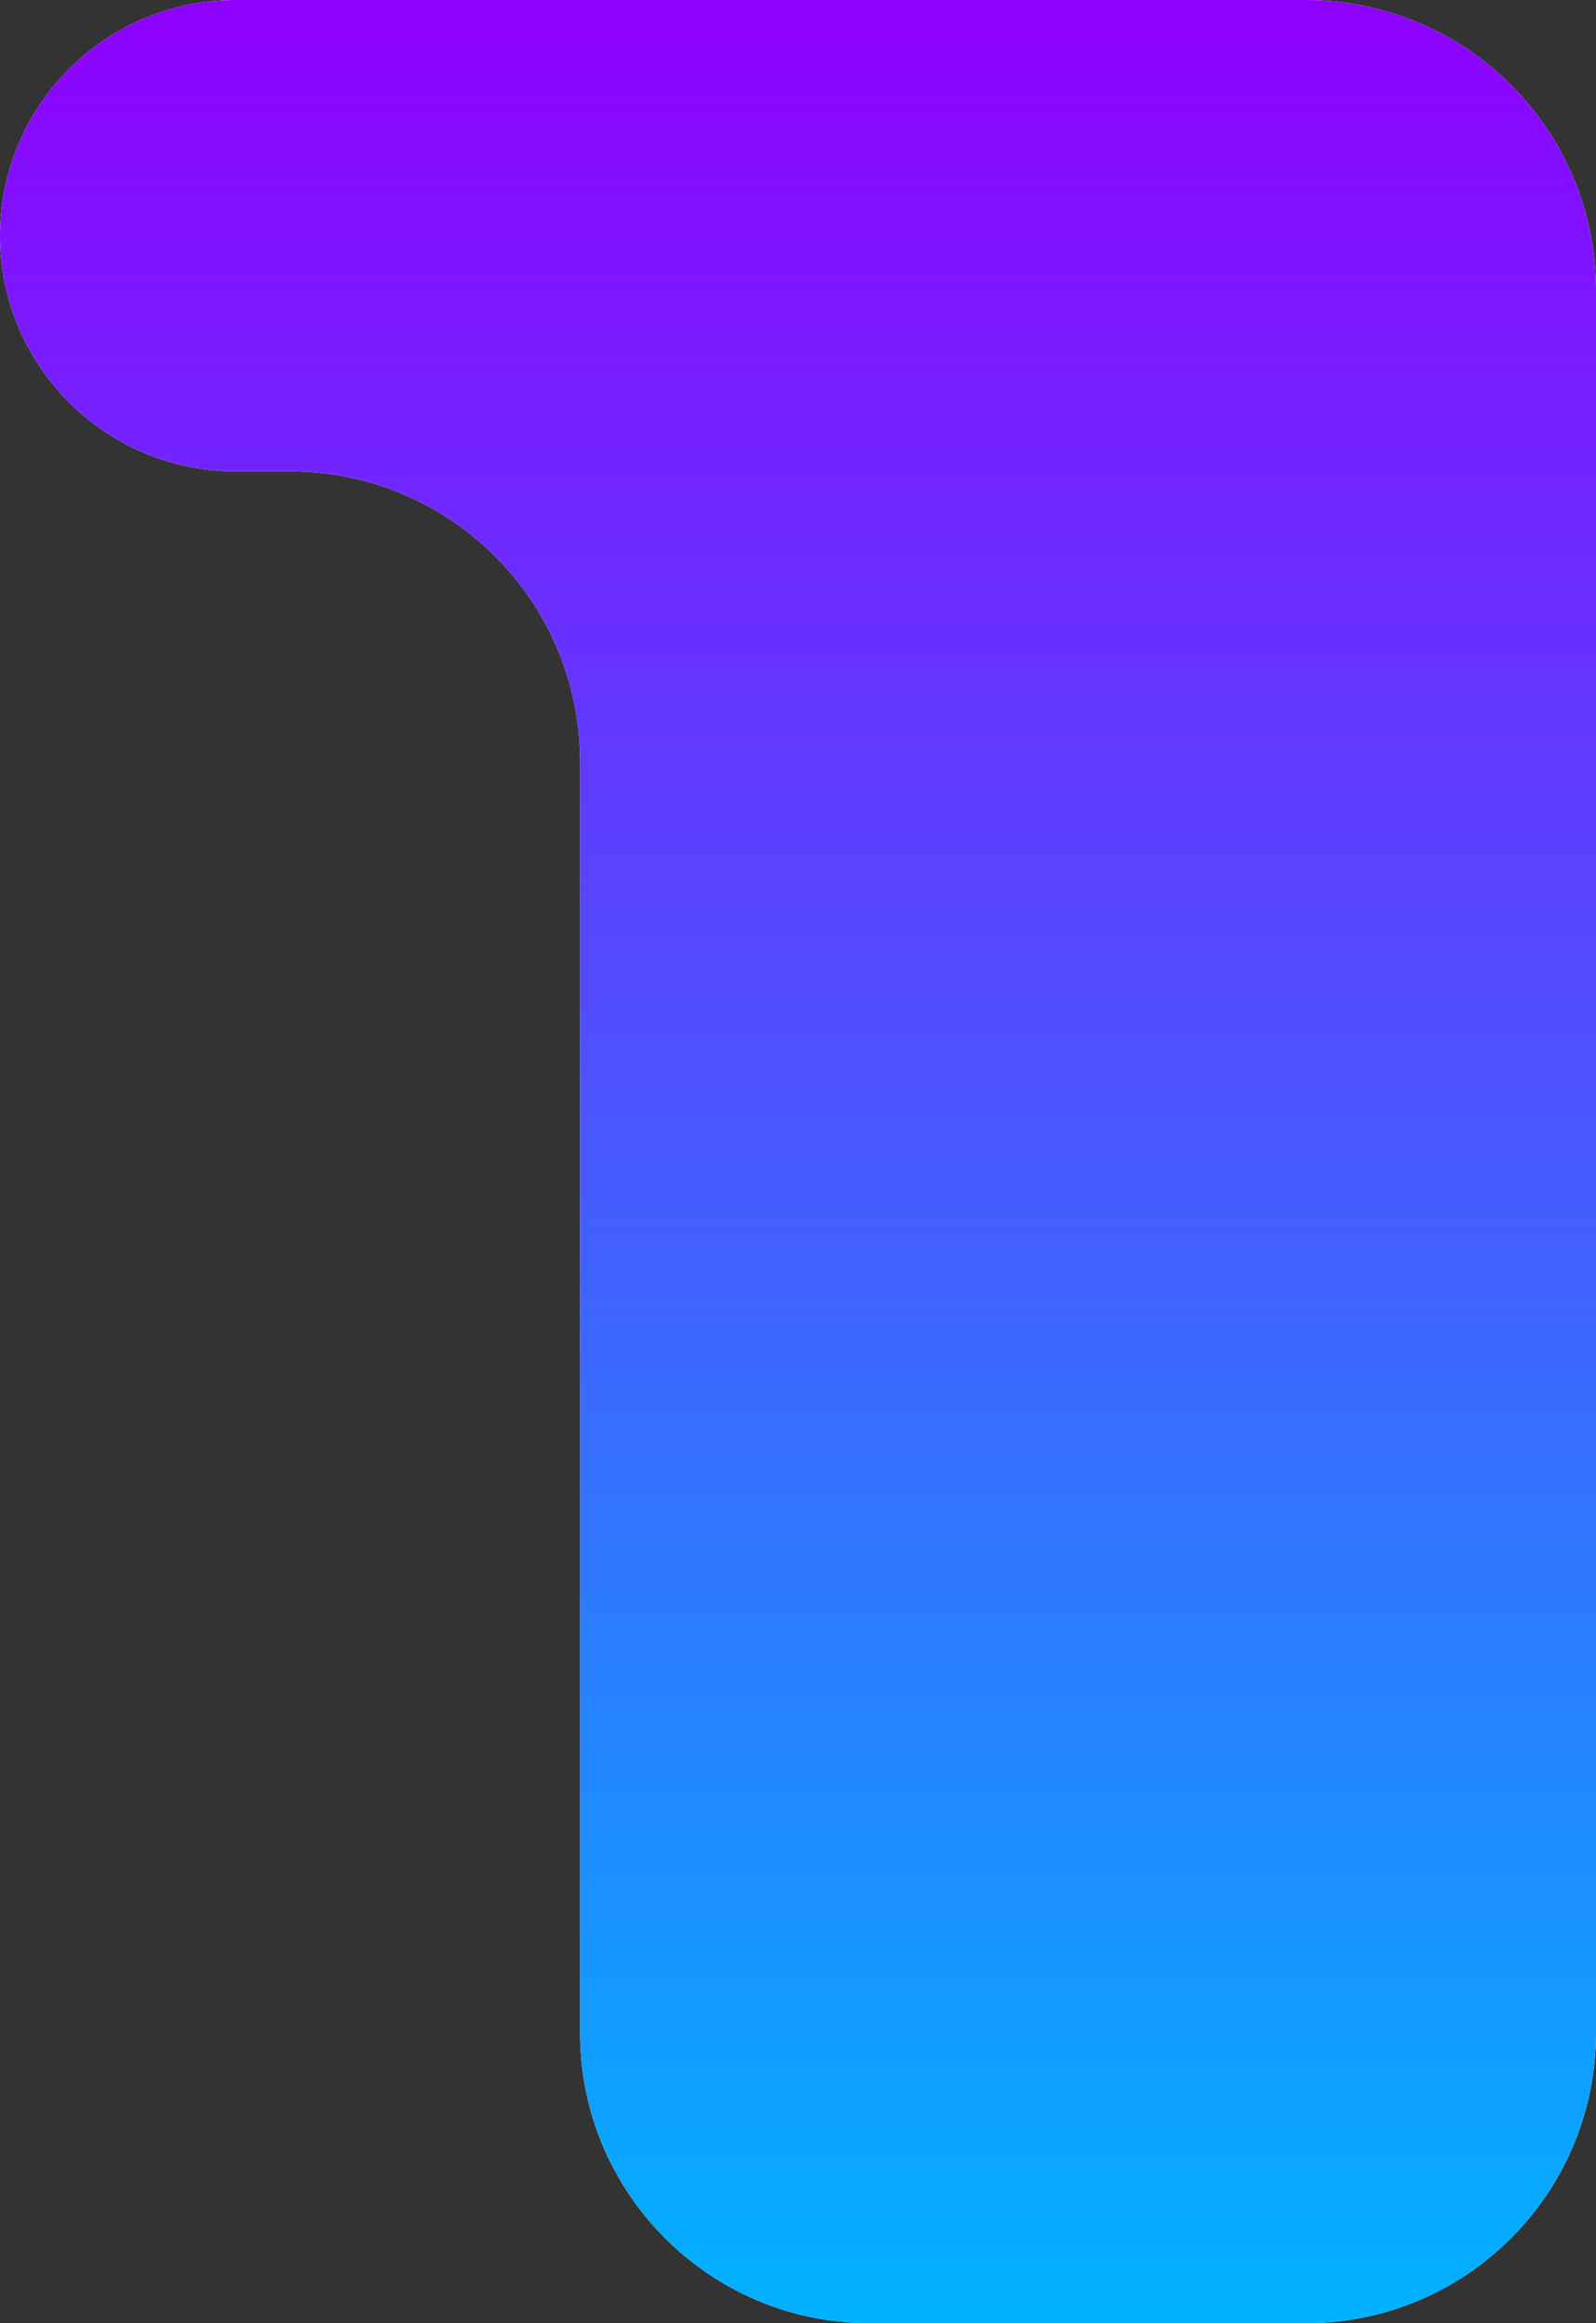 <svg width="11" height="16" viewBox="0 0 11 16" fill="none" xmlns="http://www.w3.org/2000/svg">
<rect x="0" y="0" width="11" height="16" fill="#333333" stroke="none"/>
<path d="M1.623 3.246C0.727 3.246 0 2.519 0 1.623C0 0.727 0.727 0 1.623 0H9C10.105 0 11 0.895 11 2V14C11 15.105 10.105 16 9 16H5.998C4.893 16 3.998 15.105 3.998 14V5.245C3.998 4.141 3.103 3.246 1.999 3.246H1.623Z" fill="white"/>
<path d="M1.623 3.246C0.727 3.246 0 2.519 0 1.623C0 0.727 0.727 0 1.623 0H9C10.105 0 11 0.895 11 2V14C11 15.105 10.105 16 9 16H5.998C4.893 16 3.998 15.105 3.998 14V5.245C3.998 4.141 3.103 3.246 1.999 3.246H1.623Z" fill="url(#paint0_linear)"/>
<defs>
<linearGradient id="paint0_linear" x1="5.5" y1="0" x2="5.5" y2="16" gradientUnits="userSpaceOnUse">
<stop stop-color="#8F00FF"/>
<stop offset="1" stop-color="#00B2FF"/>
</linearGradient>
</defs>
</svg>
